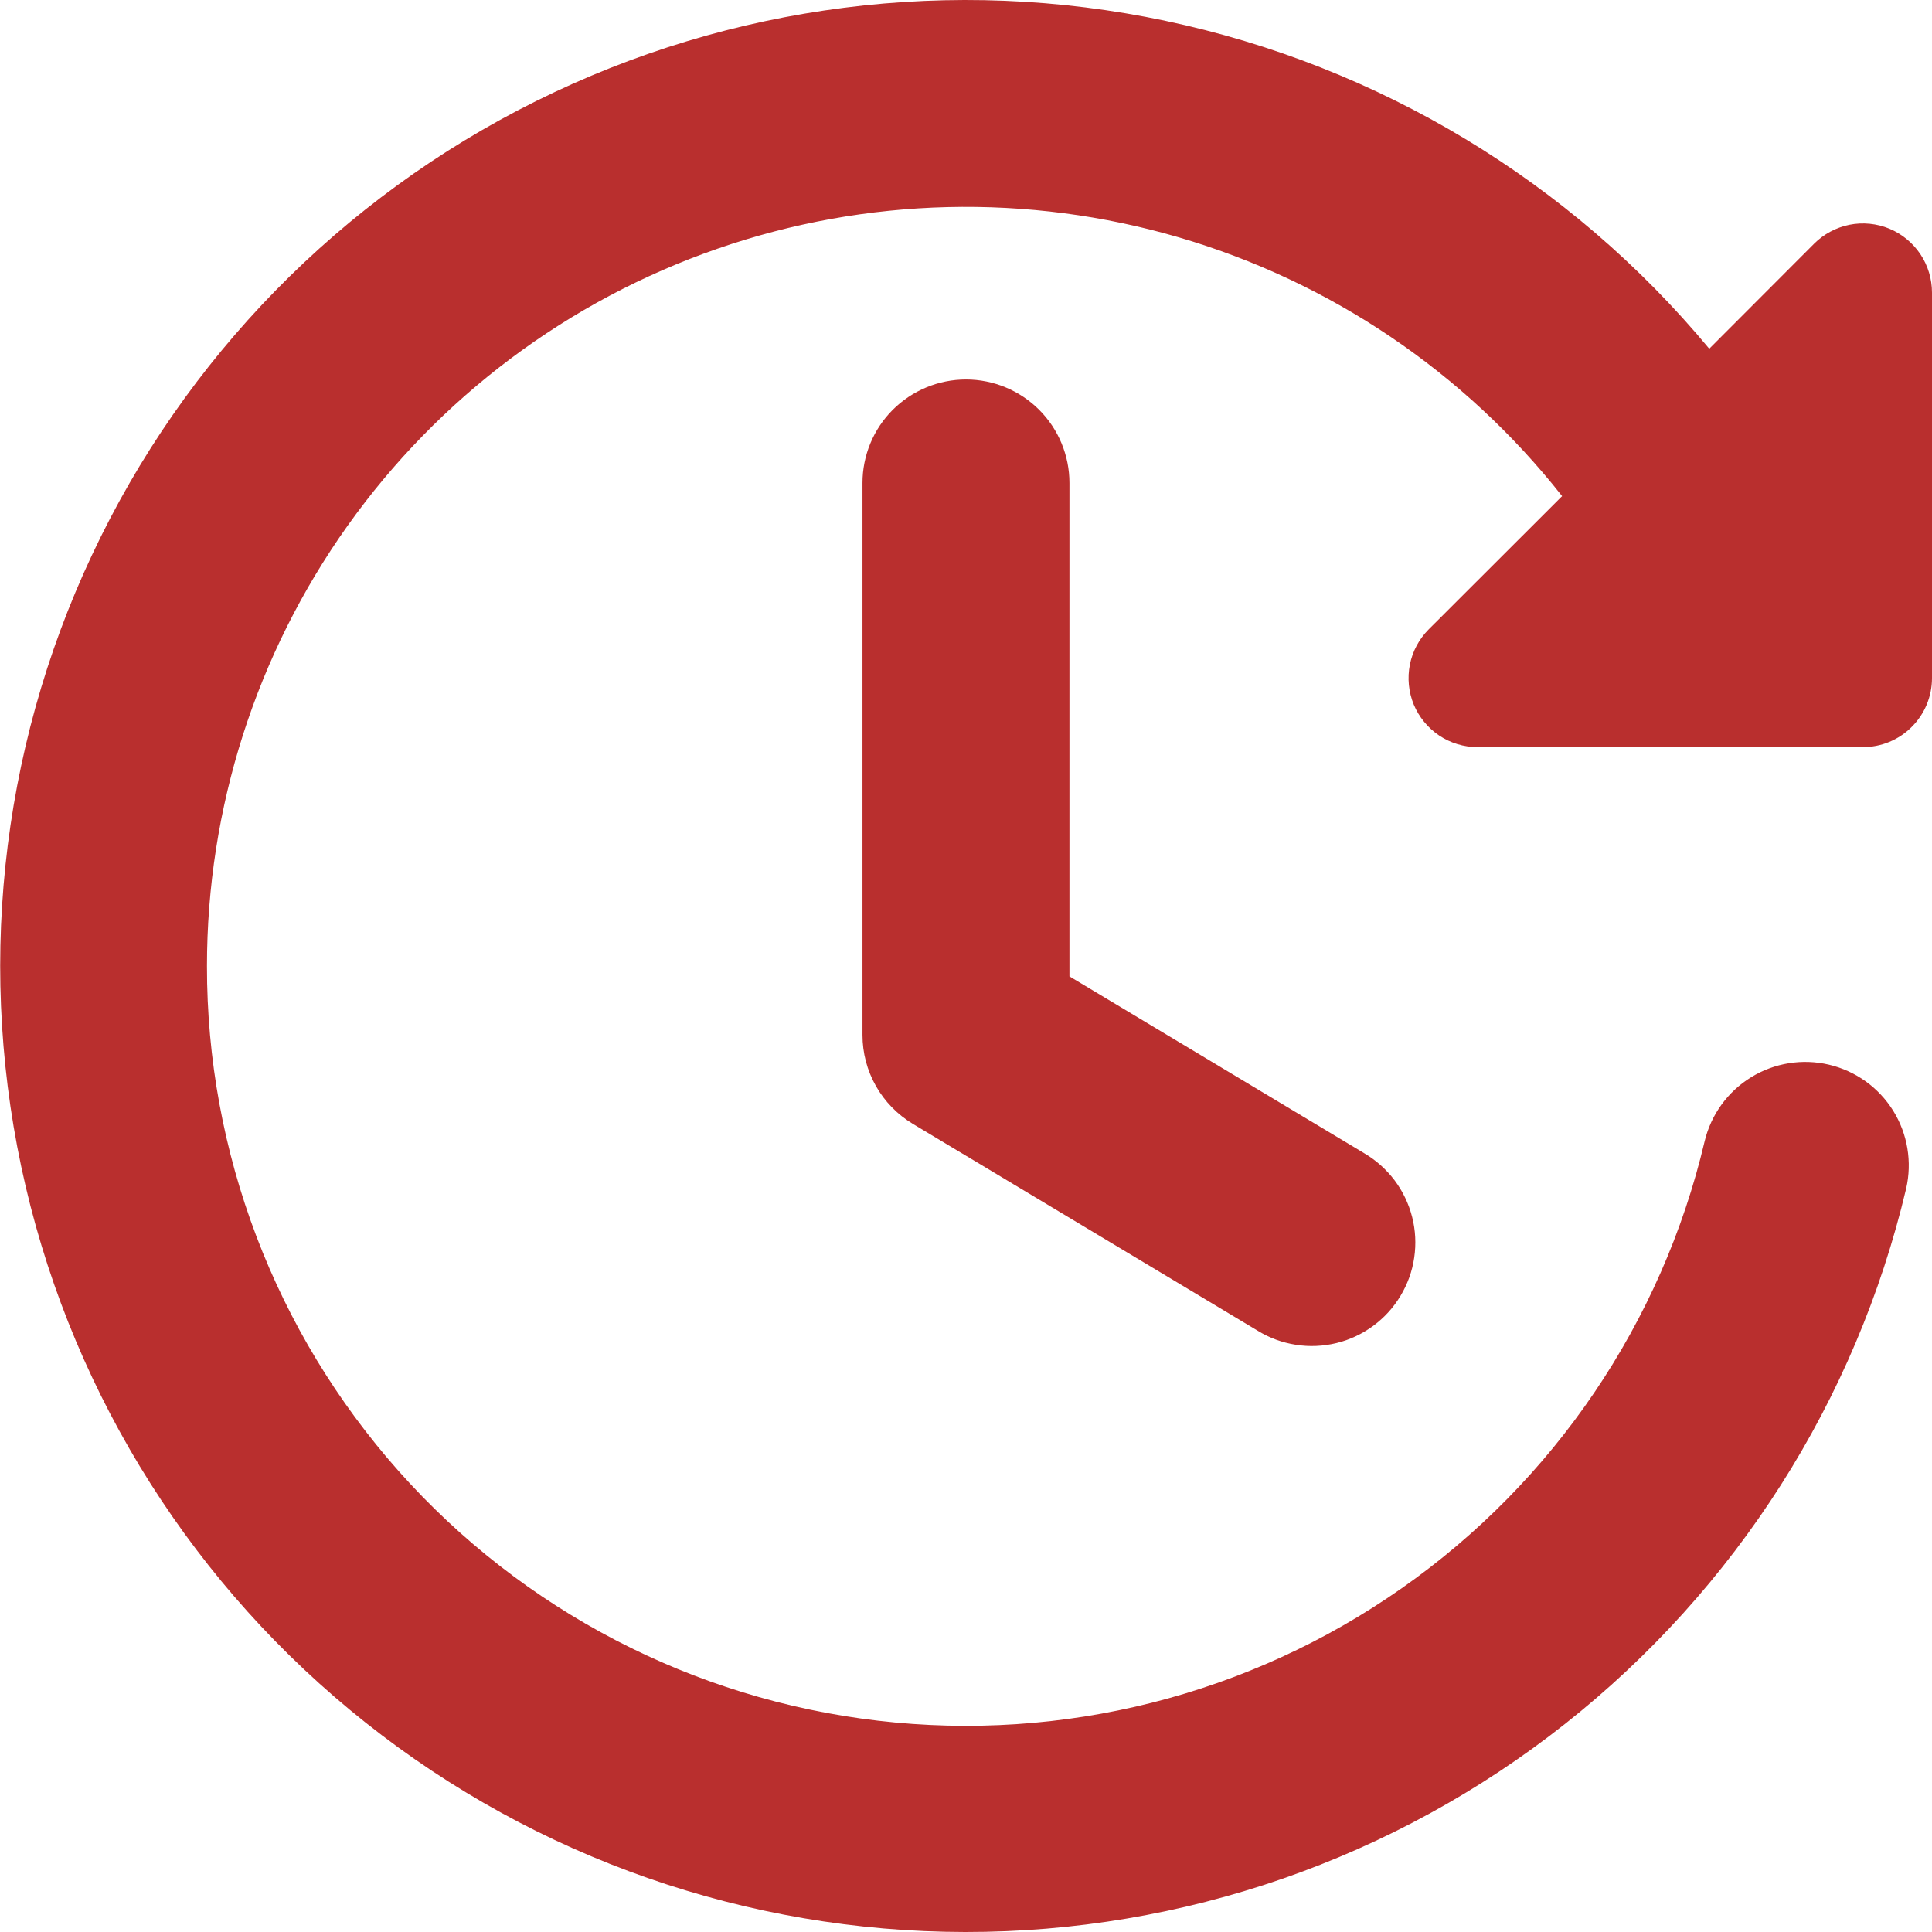 <svg width="24" height="24" viewBox="0 0 24 24" fill="none" xmlns="http://www.w3.org/2000/svg">
<g id="fastforward-clock--time-clock-reset-stopwatch-circle-measure-loading">
<path id="Vector 1560 (Stroke)" fill-rule="evenodd" clip-rule="evenodd" d="M12 4.714C12.341 4.714 12.668 4.85 12.909 5.091C13.15 5.332 13.285 5.659 13.285 6V12.129L16.947 14.326C17.093 14.412 17.222 14.527 17.324 14.662C17.426 14.798 17.5 14.953 17.542 15.117C17.584 15.282 17.593 15.453 17.568 15.622C17.544 15.79 17.486 15.951 17.398 16.097C17.311 16.243 17.196 16.369 17.059 16.47C16.922 16.571 16.767 16.644 16.602 16.684C16.436 16.724 16.265 16.732 16.097 16.705C15.929 16.679 15.768 16.62 15.624 16.531L11.338 13.96C11.148 13.845 10.99 13.684 10.881 13.491C10.771 13.297 10.714 13.079 10.714 12.857V6C10.714 5.659 10.849 5.332 11.09 5.091C11.332 4.85 11.659 4.714 12 4.714Z" fill="#B92F2E"/>
<path id="Union" fill-rule="evenodd" clip-rule="evenodd" d="M2.571 12C2.571 10.04 3.181 8.129 4.317 6.532C5.453 4.936 7.059 3.732 8.911 3.09C10.762 2.448 12.768 2.399 14.649 2.95C16.53 3.501 18.192 4.624 19.405 6.163L17.749 7.817C17.629 7.937 17.547 8.09 17.514 8.256C17.481 8.423 17.498 8.595 17.562 8.752C17.627 8.908 17.737 9.042 17.878 9.137C18.019 9.231 18.185 9.281 18.354 9.281H23.142C23.37 9.281 23.588 9.191 23.748 9.03C23.909 8.87 24 8.652 24 8.424V3.635C24 3.465 23.95 3.299 23.856 3.158C23.761 3.016 23.627 2.906 23.471 2.841C23.314 2.776 23.141 2.759 22.975 2.792C22.808 2.826 22.655 2.908 22.535 3.028L21.233 4.332C19.505 2.252 17.125 0.817 14.479 0.259C11.834 -0.3 9.077 0.052 6.656 1.257C4.235 2.461 2.292 4.448 1.142 6.896C-0.008 9.343 -0.298 12.107 0.319 14.739C0.936 17.372 2.424 19.719 4.543 21.4C6.661 23.081 9.285 23.997 11.989 24C14.693 24.003 17.318 23.093 19.44 21.416C21.562 19.74 23.056 17.397 23.679 14.765C23.755 14.434 23.697 14.086 23.518 13.798C23.338 13.509 23.052 13.304 22.721 13.226C22.39 13.148 22.042 13.204 21.753 13.382C21.463 13.56 21.256 13.845 21.176 14.176C20.645 16.427 19.305 18.404 17.411 19.731C15.517 21.059 13.202 21.644 10.905 21.375C8.607 21.107 6.489 20.003 4.953 18.275C3.416 16.546 2.568 14.313 2.571 12Z" fill="#B92F2E"/>
</g>
</svg>
